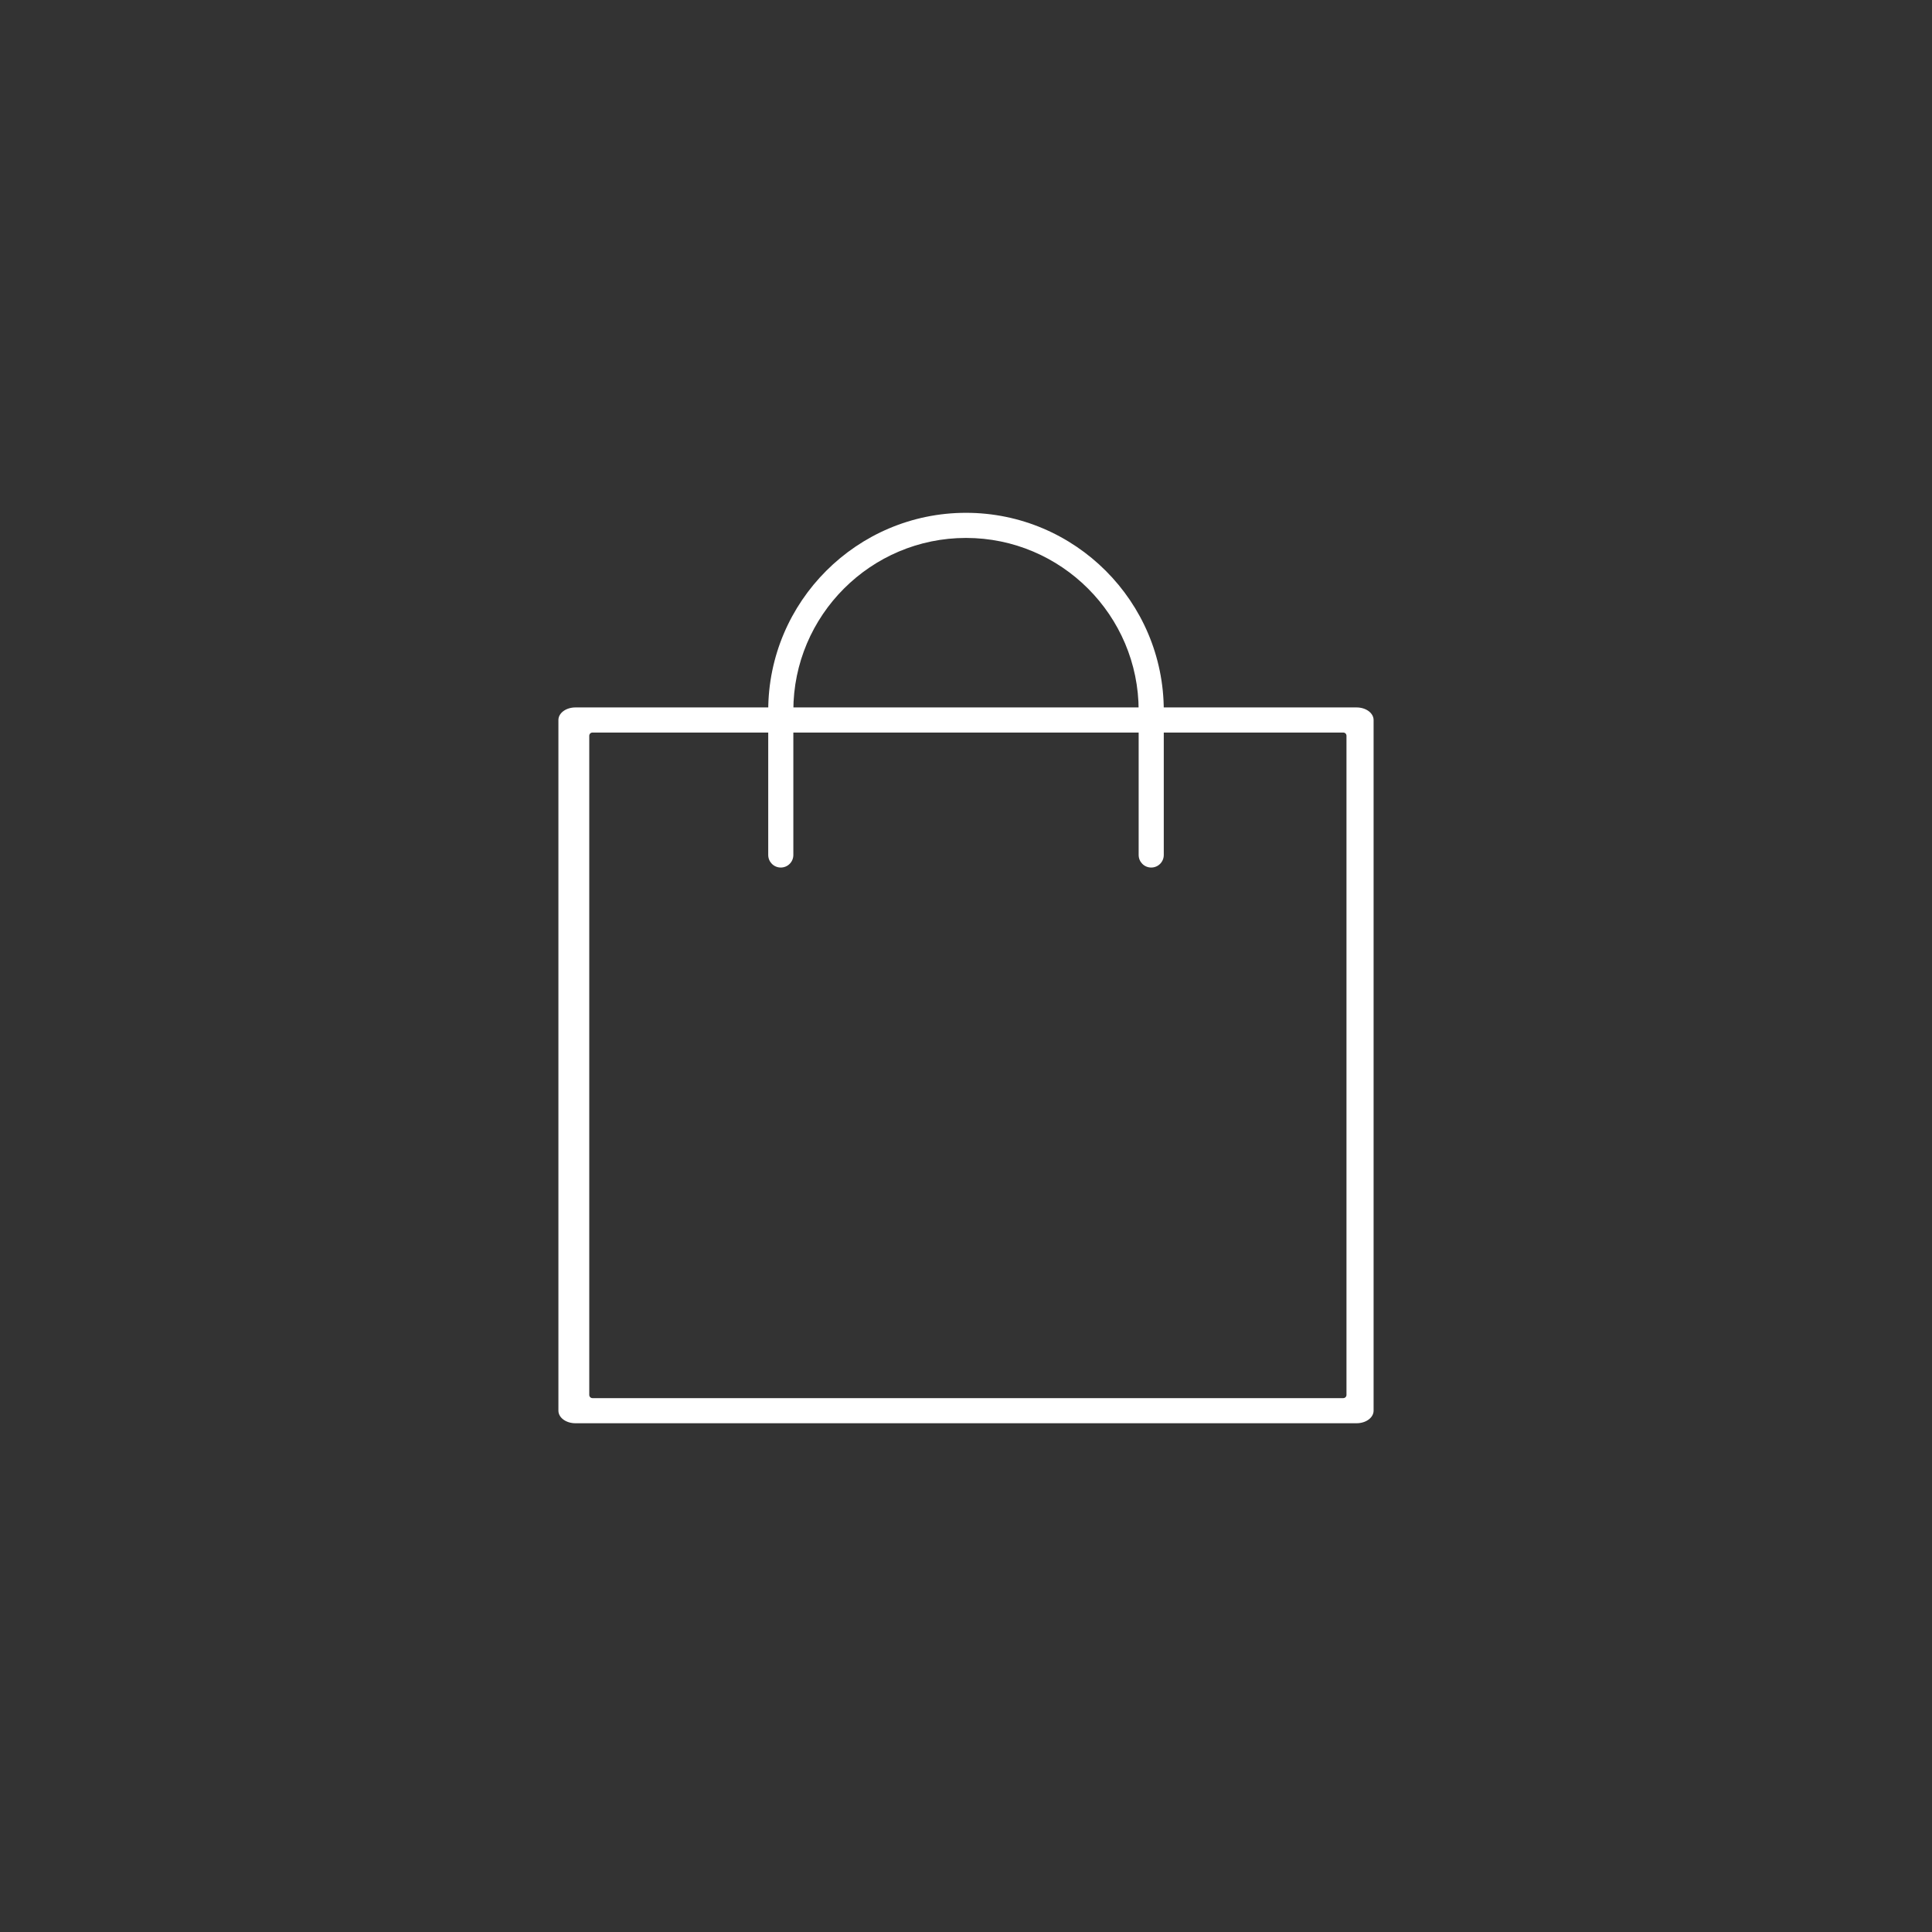 <?xml version="1.0" encoding="UTF-8"?>
<svg id="uuid-70d2b98c-52f2-4cfb-954f-c2592251e22e" data-name="Object" xmlns="http://www.w3.org/2000/svg" viewBox="0 0 300 300">
  <rect x="0" y="0" width="300" height="300" fill="#333333" stroke="none"/>
  <defs>
    <style>
      .uuid-79d4cf6e-1dc9-46b8-805d-9f421bbbcdad {
        fill: #fff;
        stroke-width: 0px;
      }
    </style>
  </defs>
  <path class="uuid-79d4cf6e-1dc9-46b8-805d-9f421bbbcdad" d="m210.65,221h-121.3c-1.46,0-2.64-.87-2.64-1.95v-107.25c0-1.08,1.18-1.95,2.64-1.95h121.3c1.46,0,2.64.87,2.64,1.95v107.25c0,1.08-1.18,1.95-2.64,1.95Zm-118.65-3.9h116.58c.28,0,.5-.22.5-.5v-102.35c0-.28-.22-.5-.5-.5h-116.58c-.28,0-.5.22-.5.5v102.35c0,.28.22.5.5.5Z"/>
  <path class="uuid-79d4cf6e-1dc9-46b8-805d-9f421bbbcdad" d="m178.76,134.71c-1.08,0-1.95-.87-1.95-1.95v-22.42c0-14.78-12.03-26.81-26.81-26.81s-26.81,12.03-26.81,26.81v22.42c0,1.08-.87,1.95-1.95,1.95s-1.95-.87-1.95-1.95v-22.42c0-16.93,13.78-30.71,30.71-30.71s30.71,13.78,30.71,30.71v22.42c0,1.08-.87,1.95-1.95,1.95Z"/>
</svg>